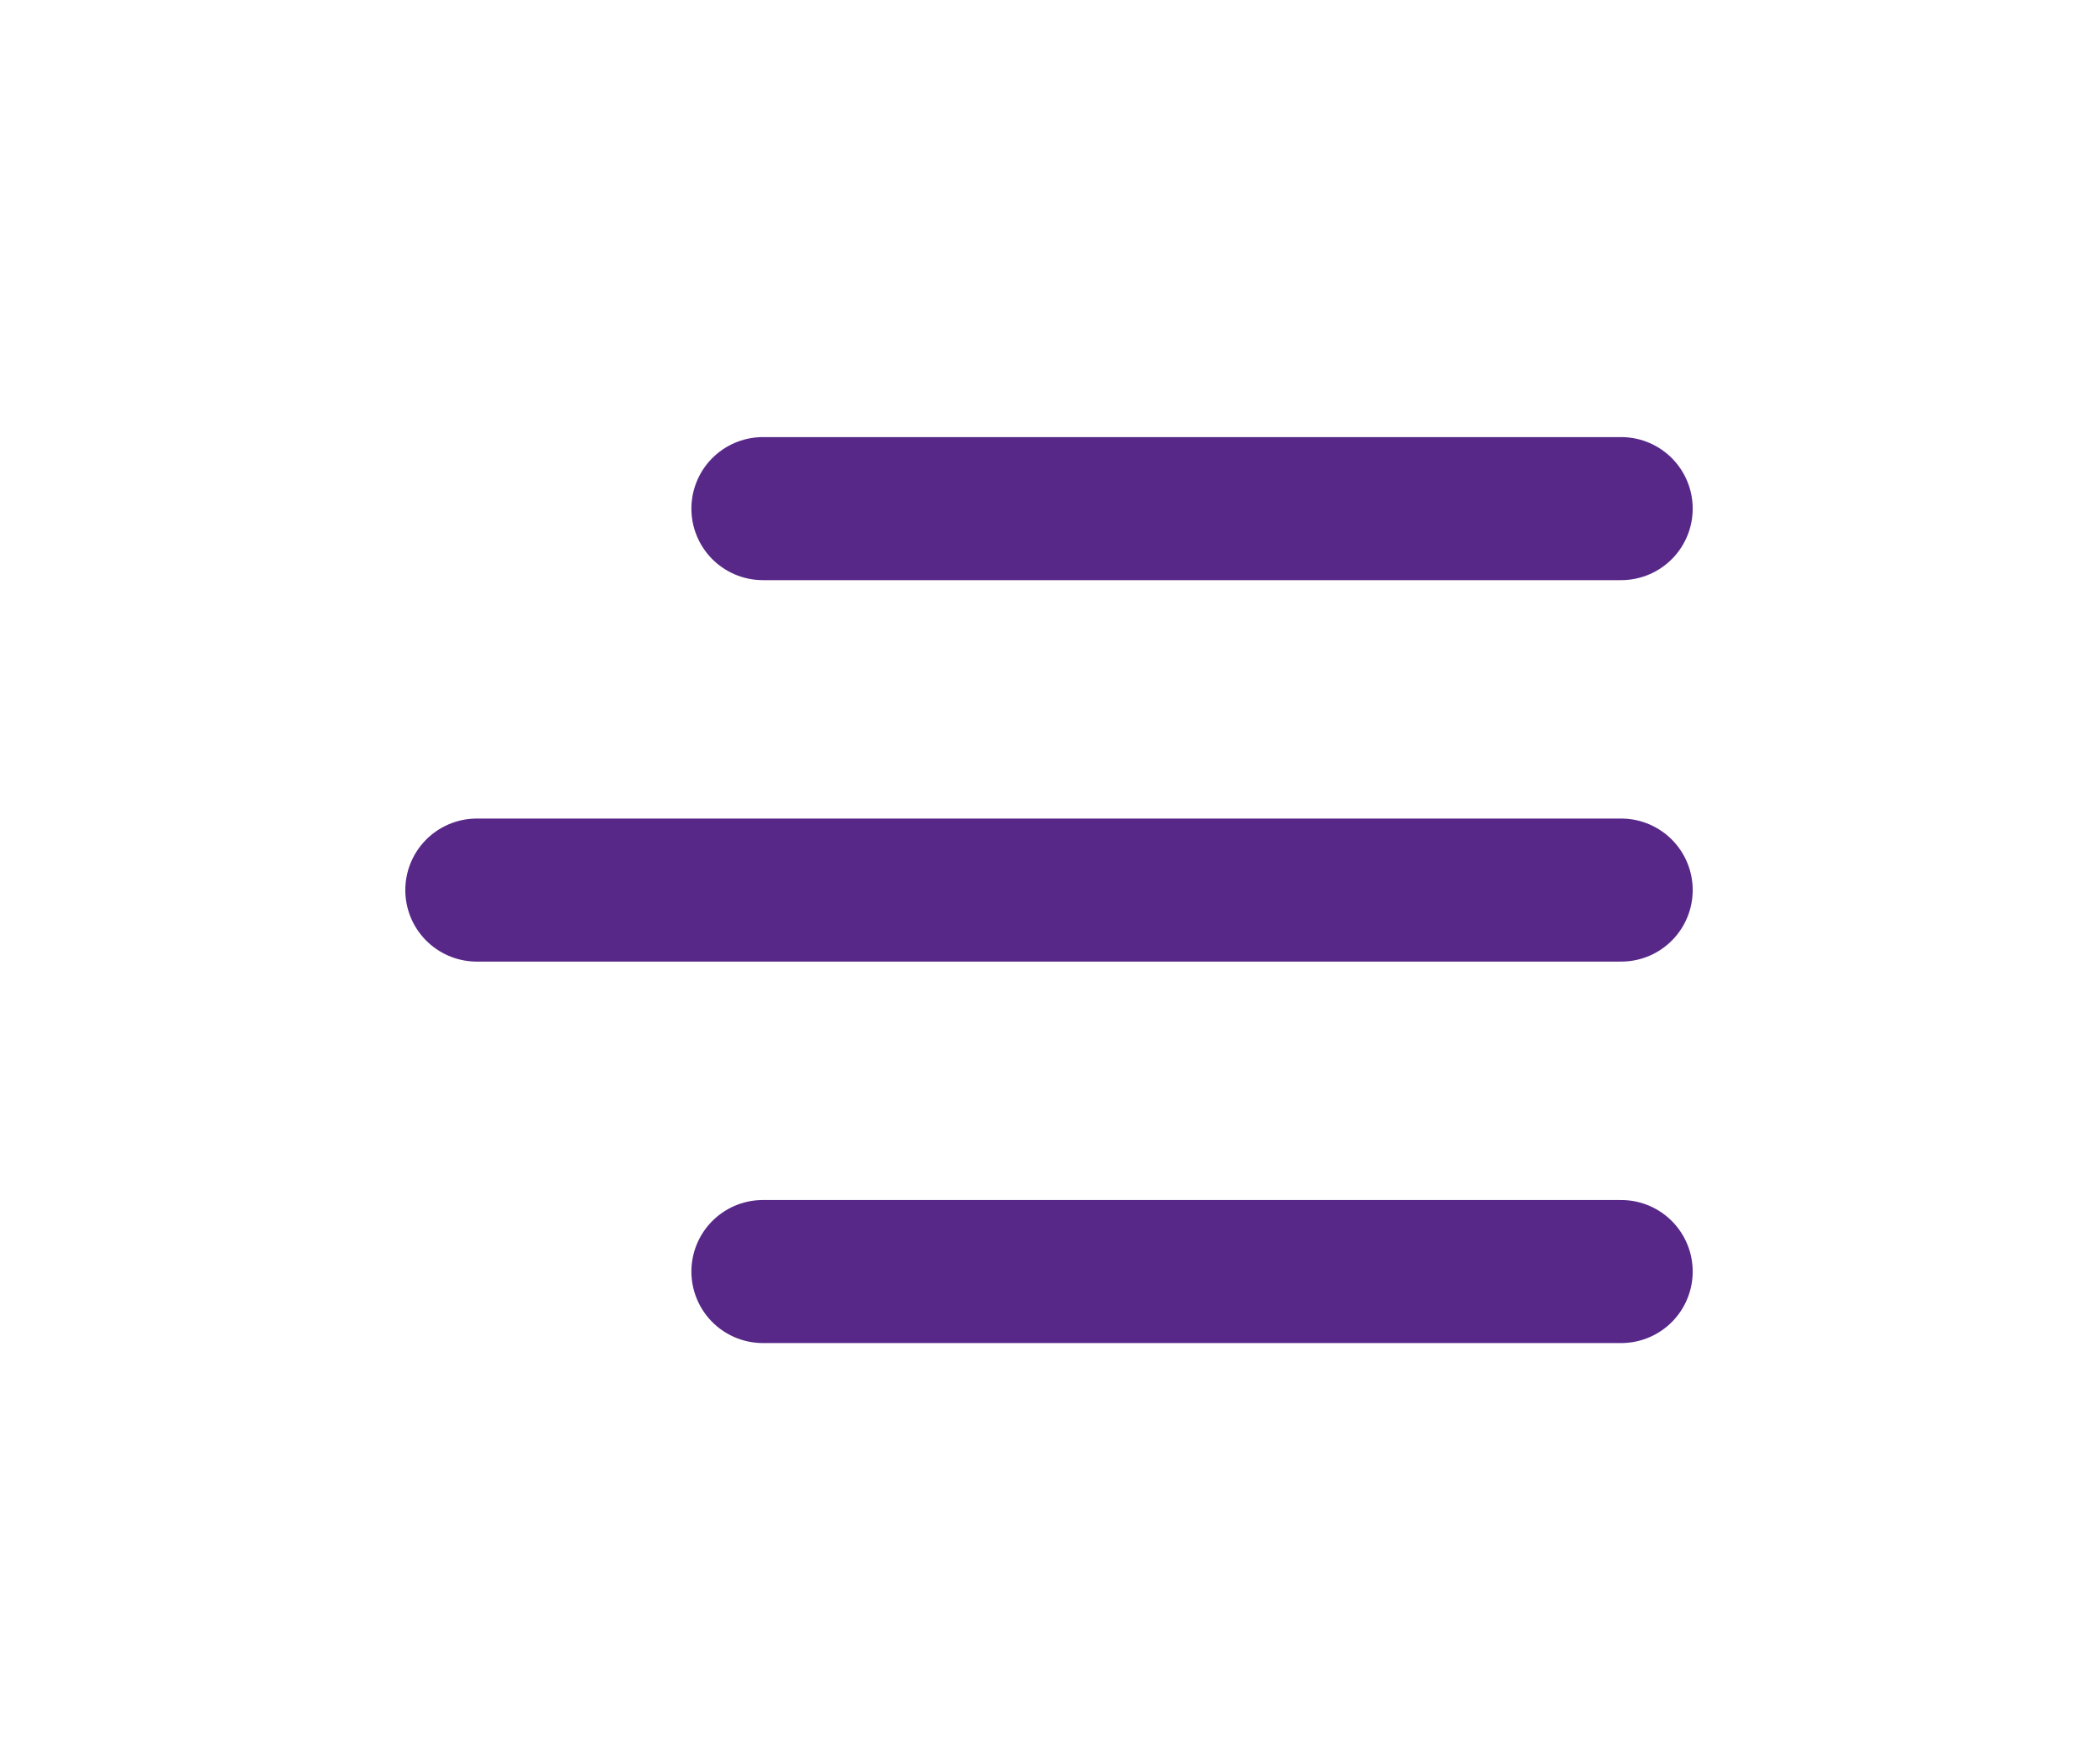 <svg width="44" height="37" viewBox="0 0 44 37" fill="none" xmlns="http://www.w3.org/2000/svg">
    <path d="M16 10.667L34 10.667" stroke="#582889" stroke-width="3" stroke-linecap="round" />
    <path d="M10 18.667H34" stroke="#582889" stroke-width="3" stroke-linecap="round" />
    <path d="M16 26.667L34 26.667" stroke="#582889" stroke-width="3" stroke-linecap="round" />
</svg>
    
